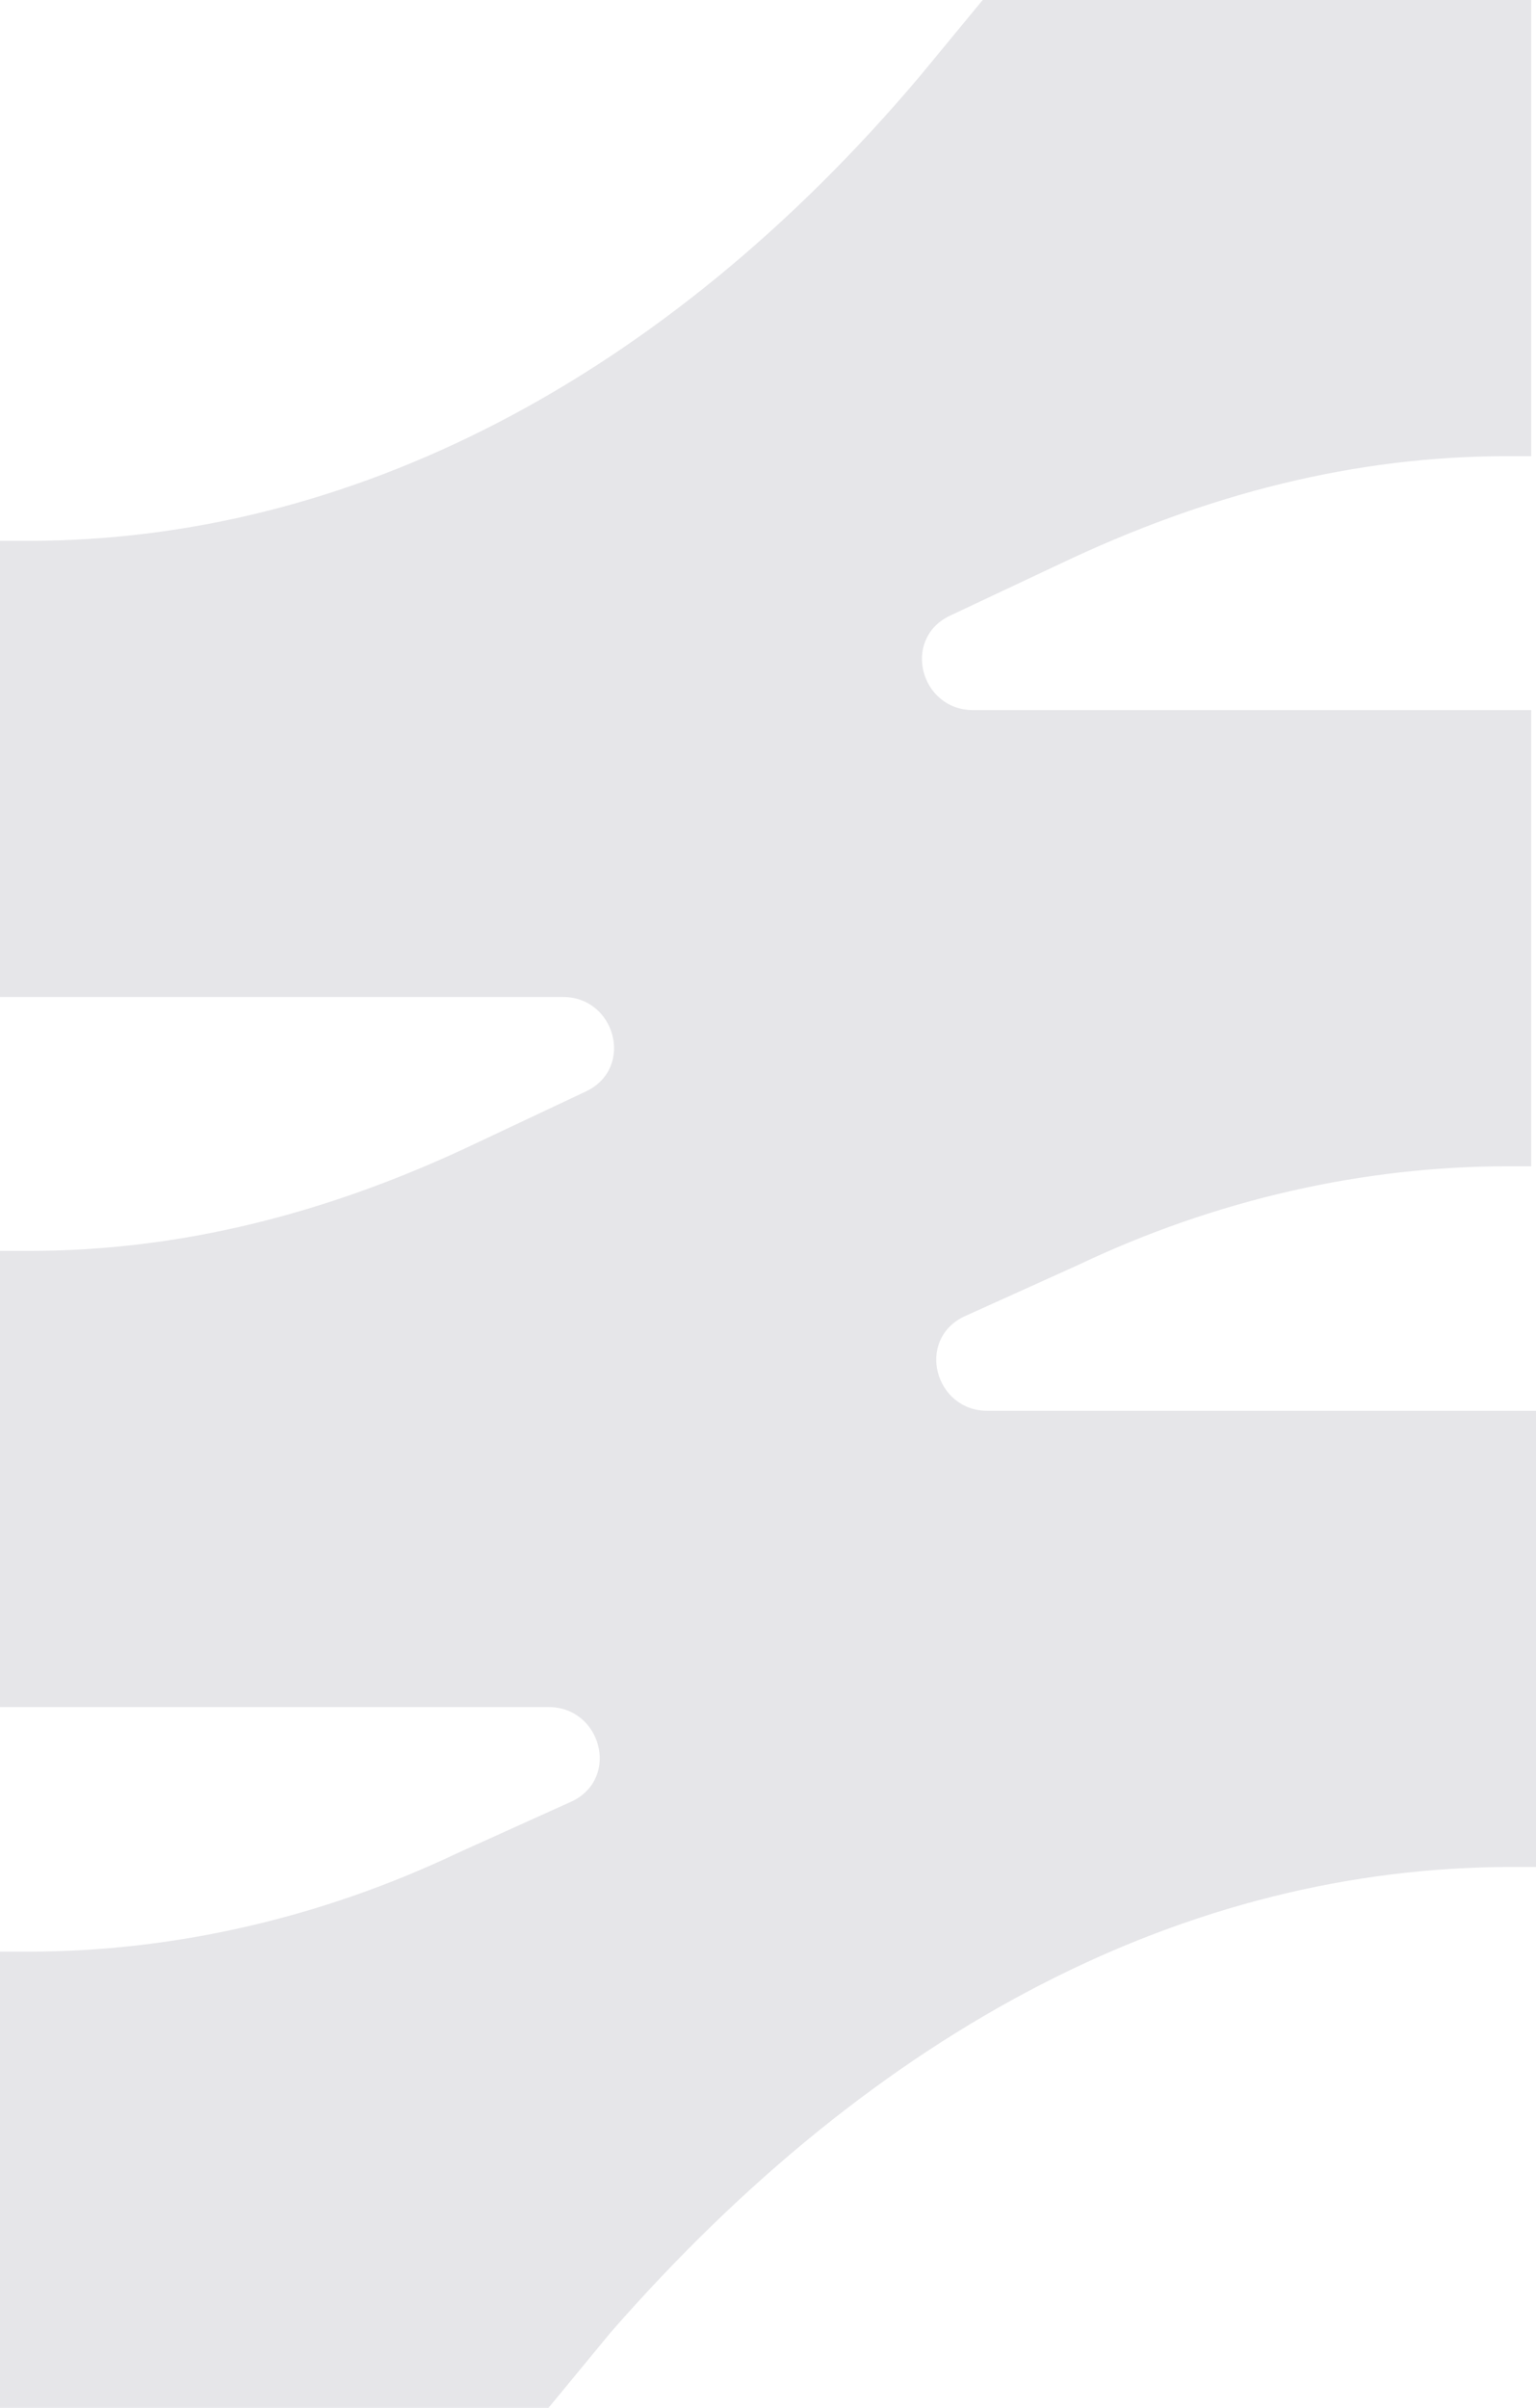 <svg width="30" height="47" viewBox="0 0 30 47" fill="none" xmlns="http://www.w3.org/2000/svg">
<path d="M0.559 10.557H0V19.461H10.994C12.019 19.461 12.391 20.838 11.46 21.297L9.317 22.307C6.429 23.684 3.54 24.418 0.559 24.418H0V33.322H10.714C11.739 33.322 12.112 34.699 11.18 35.158L8.944 36.168C6.242 37.453 3.354 38.096 0.559 38.096H0V47H10.714L11.925 45.531C17.143 39.564 23.199 36.443 29.534 36.443H30V27.539H19.286C18.261 27.539 17.888 26.162 18.82 25.703L21.056 24.693C23.758 23.408 26.646 22.766 29.441 22.766H29.907V13.861H19.006C17.981 13.861 17.609 12.484 18.54 12.025L20.683 11.016C23.571 9.639 26.46 8.904 29.441 8.904H29.907V0H19.193L17.981 1.469C12.95 7.436 6.801 10.557 0.559 10.557Z" fill="#E6E6E9"/>
</svg>
